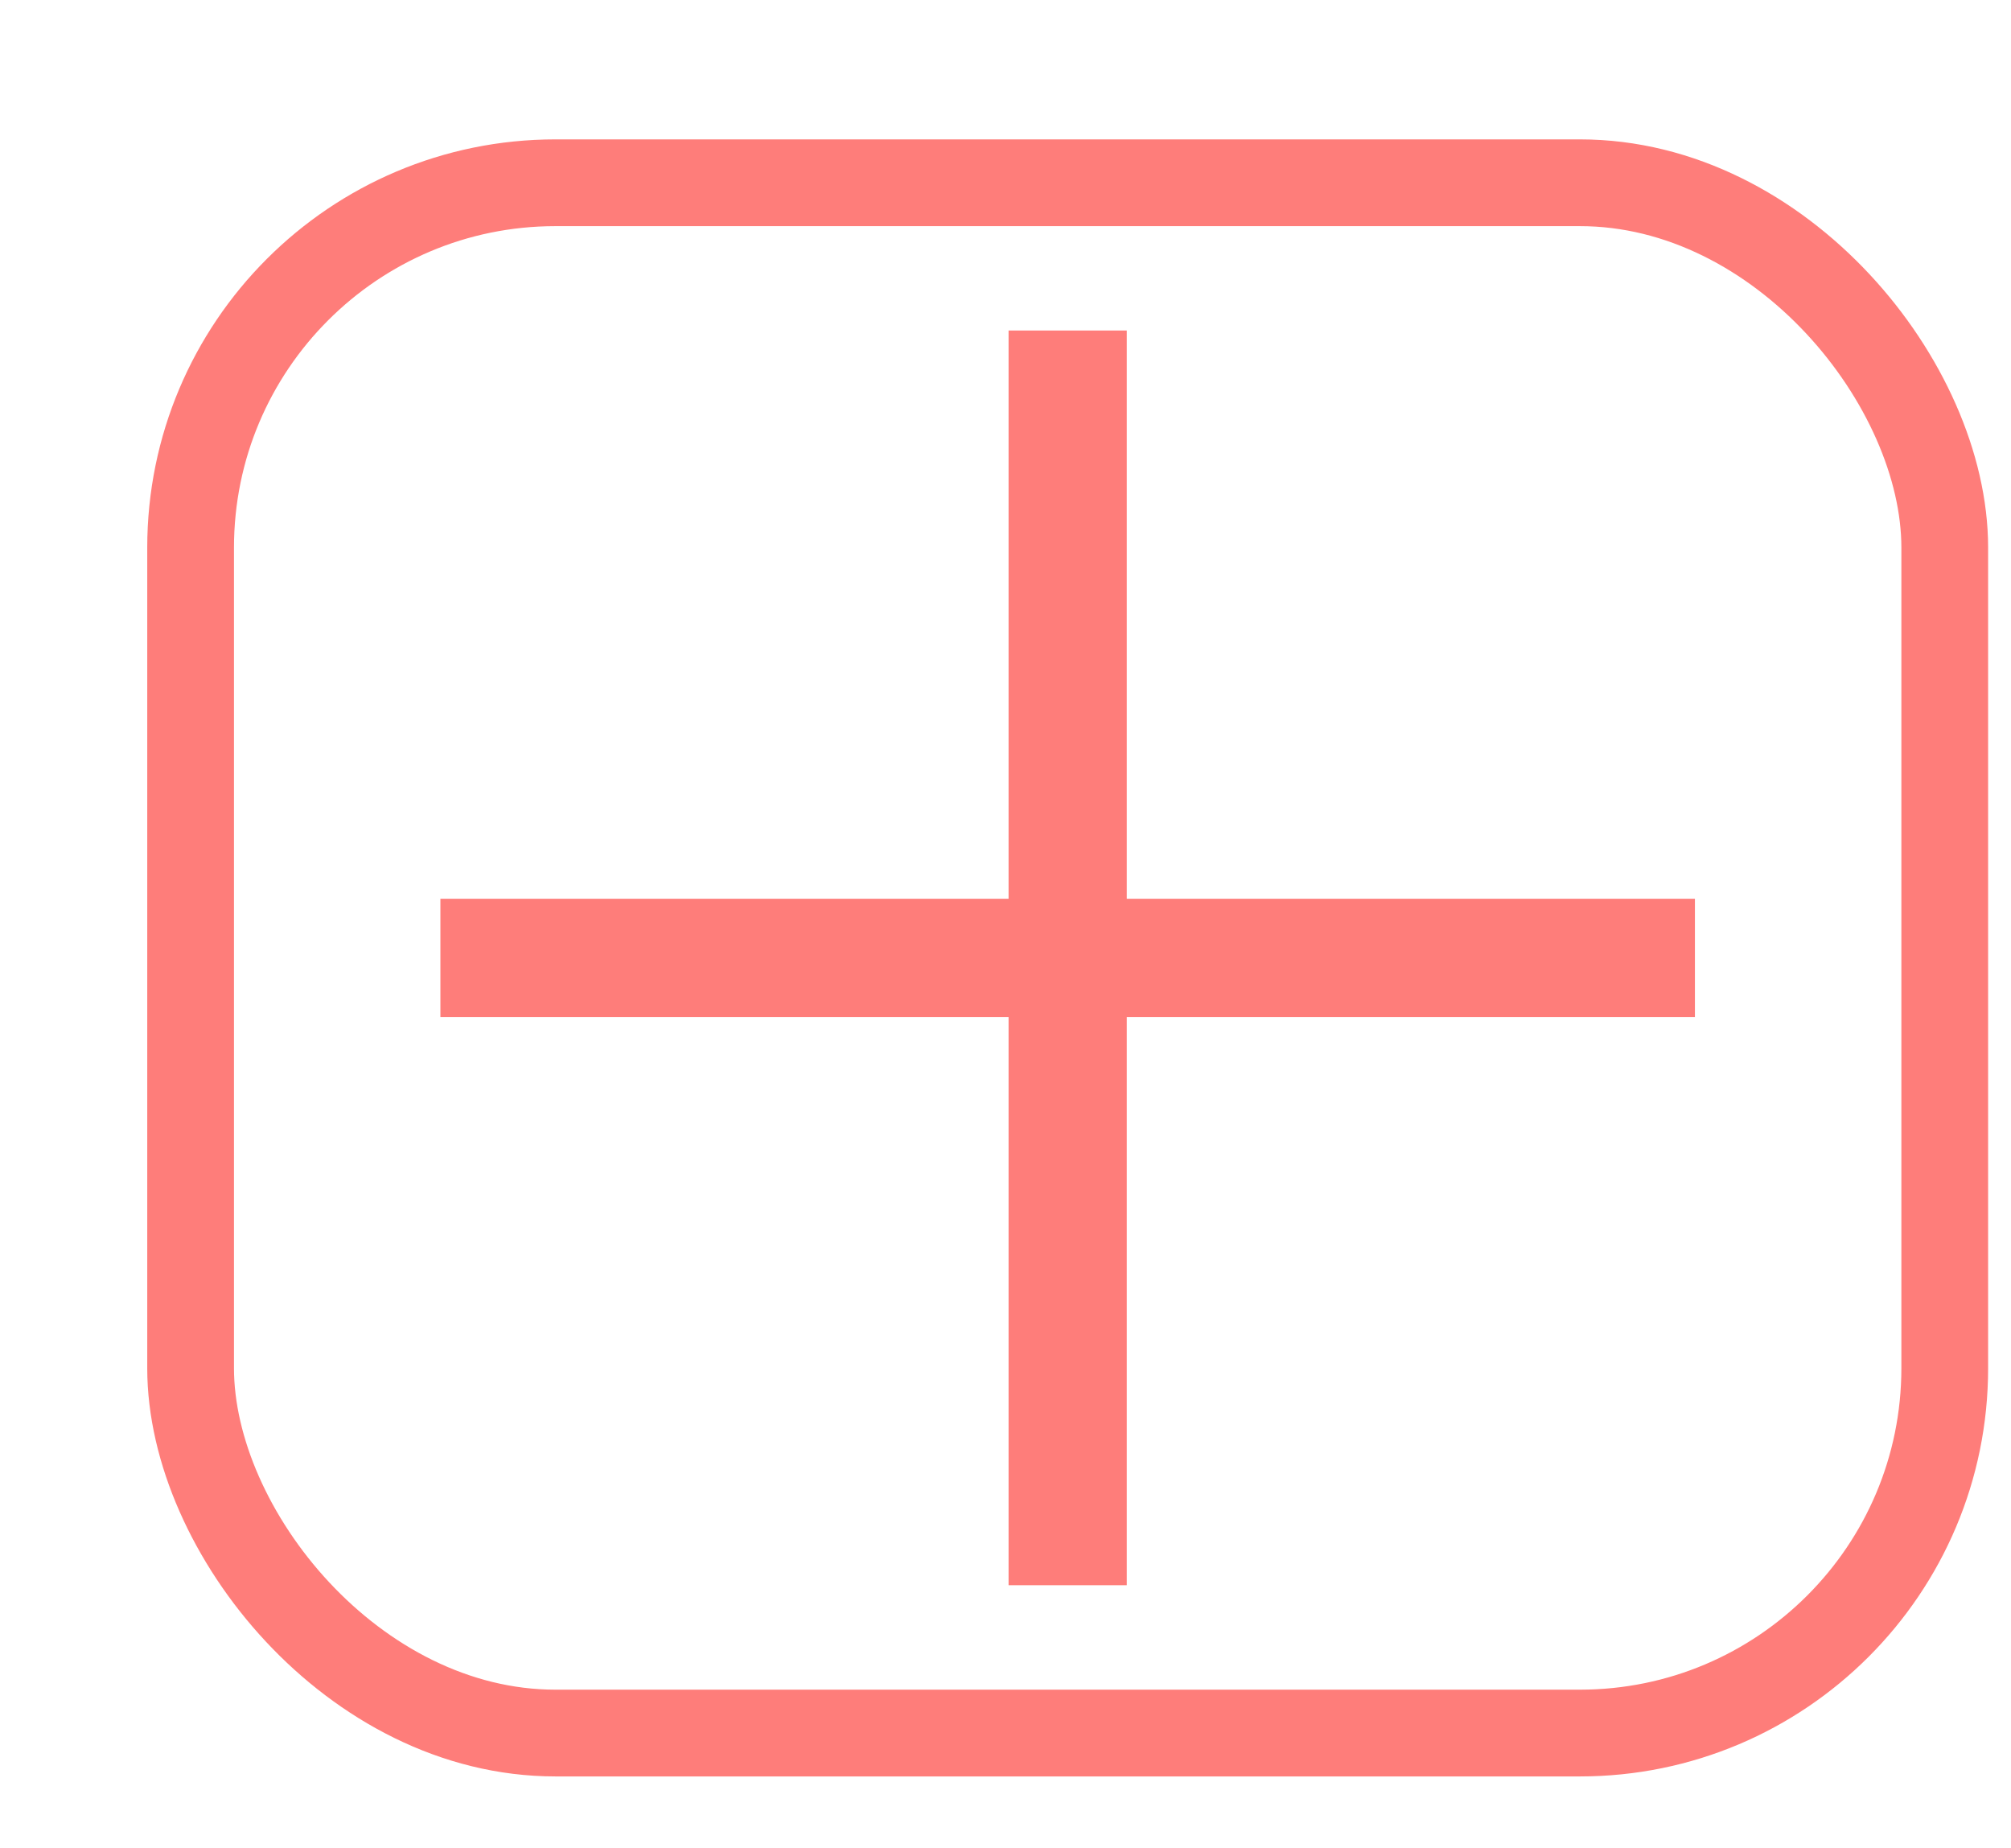 <?xml version="1.0" encoding="UTF-8" standalone="no"?>
<!-- Created with Inkscape (http://www.inkscape.org/) -->

<svg
   width="37mm"
   height="34mm"
   viewBox="0 0 37 34"
   version="1.1"
   id="svg1445"
   inkscape:version="1.2 (56b05e47e7, 2022-06-09, custom)"
   sodipodi:docname="Fleche_R.svg"
   xmlns:inkscape="http://www.inkscape.org/namespaces/inkscape"
   xmlns:sodipodi="http://sodipodi.sourceforge.net/DTD/sodipodi-0.dtd"
   xmlns="http://www.w3.org/2000/svg"
   xmlns:svg="http://www.w3.org/2000/svg">
  <sodipodi:namedview
     id="namedview1447"
     pagecolor="#ffffff"
     bordercolor="#666666"
     borderopacity="1.0"
     inkscape:showpageshadow="2"
     inkscape:pageopacity="0.0"
     inkscape:pagecheckerboard="0"
     inkscape:deskcolor="#d1d1d1"
     inkscape:document-units="mm"
     showgrid="false"
     inkscape:zoom="1.4039843"
     inkscape:cx="397.44035"
     inkscape:cy="224.00536"
     inkscape:window-width="1920"
     inkscape:window-height="948"
     inkscape:window-x="0"
     inkscape:window-y="0"
     inkscape:window-maximized="1"
     inkscape:current-layer="layer1" />
  <defs
     id="defs1442" />
  <g
     inkscape:label="Calque 1"
     inkscape:groupmode="layer"
     id="layer1">
    <path
       d="m 20.441,28.074 h -0.797 V 6.08"
       style="font-size:40px;line-height:1.25;font-family:'Poiret One';-inkscape-font-specification:'Poiret One';white-space:pre;fill:none;fill-opacity:1;stroke:#fe7d7a;stroke-width:2.175;stroke-dasharray:none;stroke-opacity:1"
       id="path354-3-7"
       sodipodi:nodetypes="ccc" />
    <path
       d="m 30.097,16.824 v 0.797 H 8.103"
       style="font-size:40px;line-height:1.25;font-family:'Poiret One';-inkscape-font-specification:'Poiret One';white-space:pre;fill:none;fill-opacity:1;stroke:#fe7d7a;stroke-width:2.175;stroke-dasharray:none;stroke-opacity:1"
       id="path354-3-6-5"
       sodipodi:nodetypes="ccc" />
    <rect
       style="fill:none;stroke:#fe7d7a;stroke-width:1.596;stroke-opacity:1"
       id="rect532-3"
       width="32.274"
       height="28.519"
       x="3.507"
       y="3.362"
       ry="6.712" />
  </g>
</svg>
